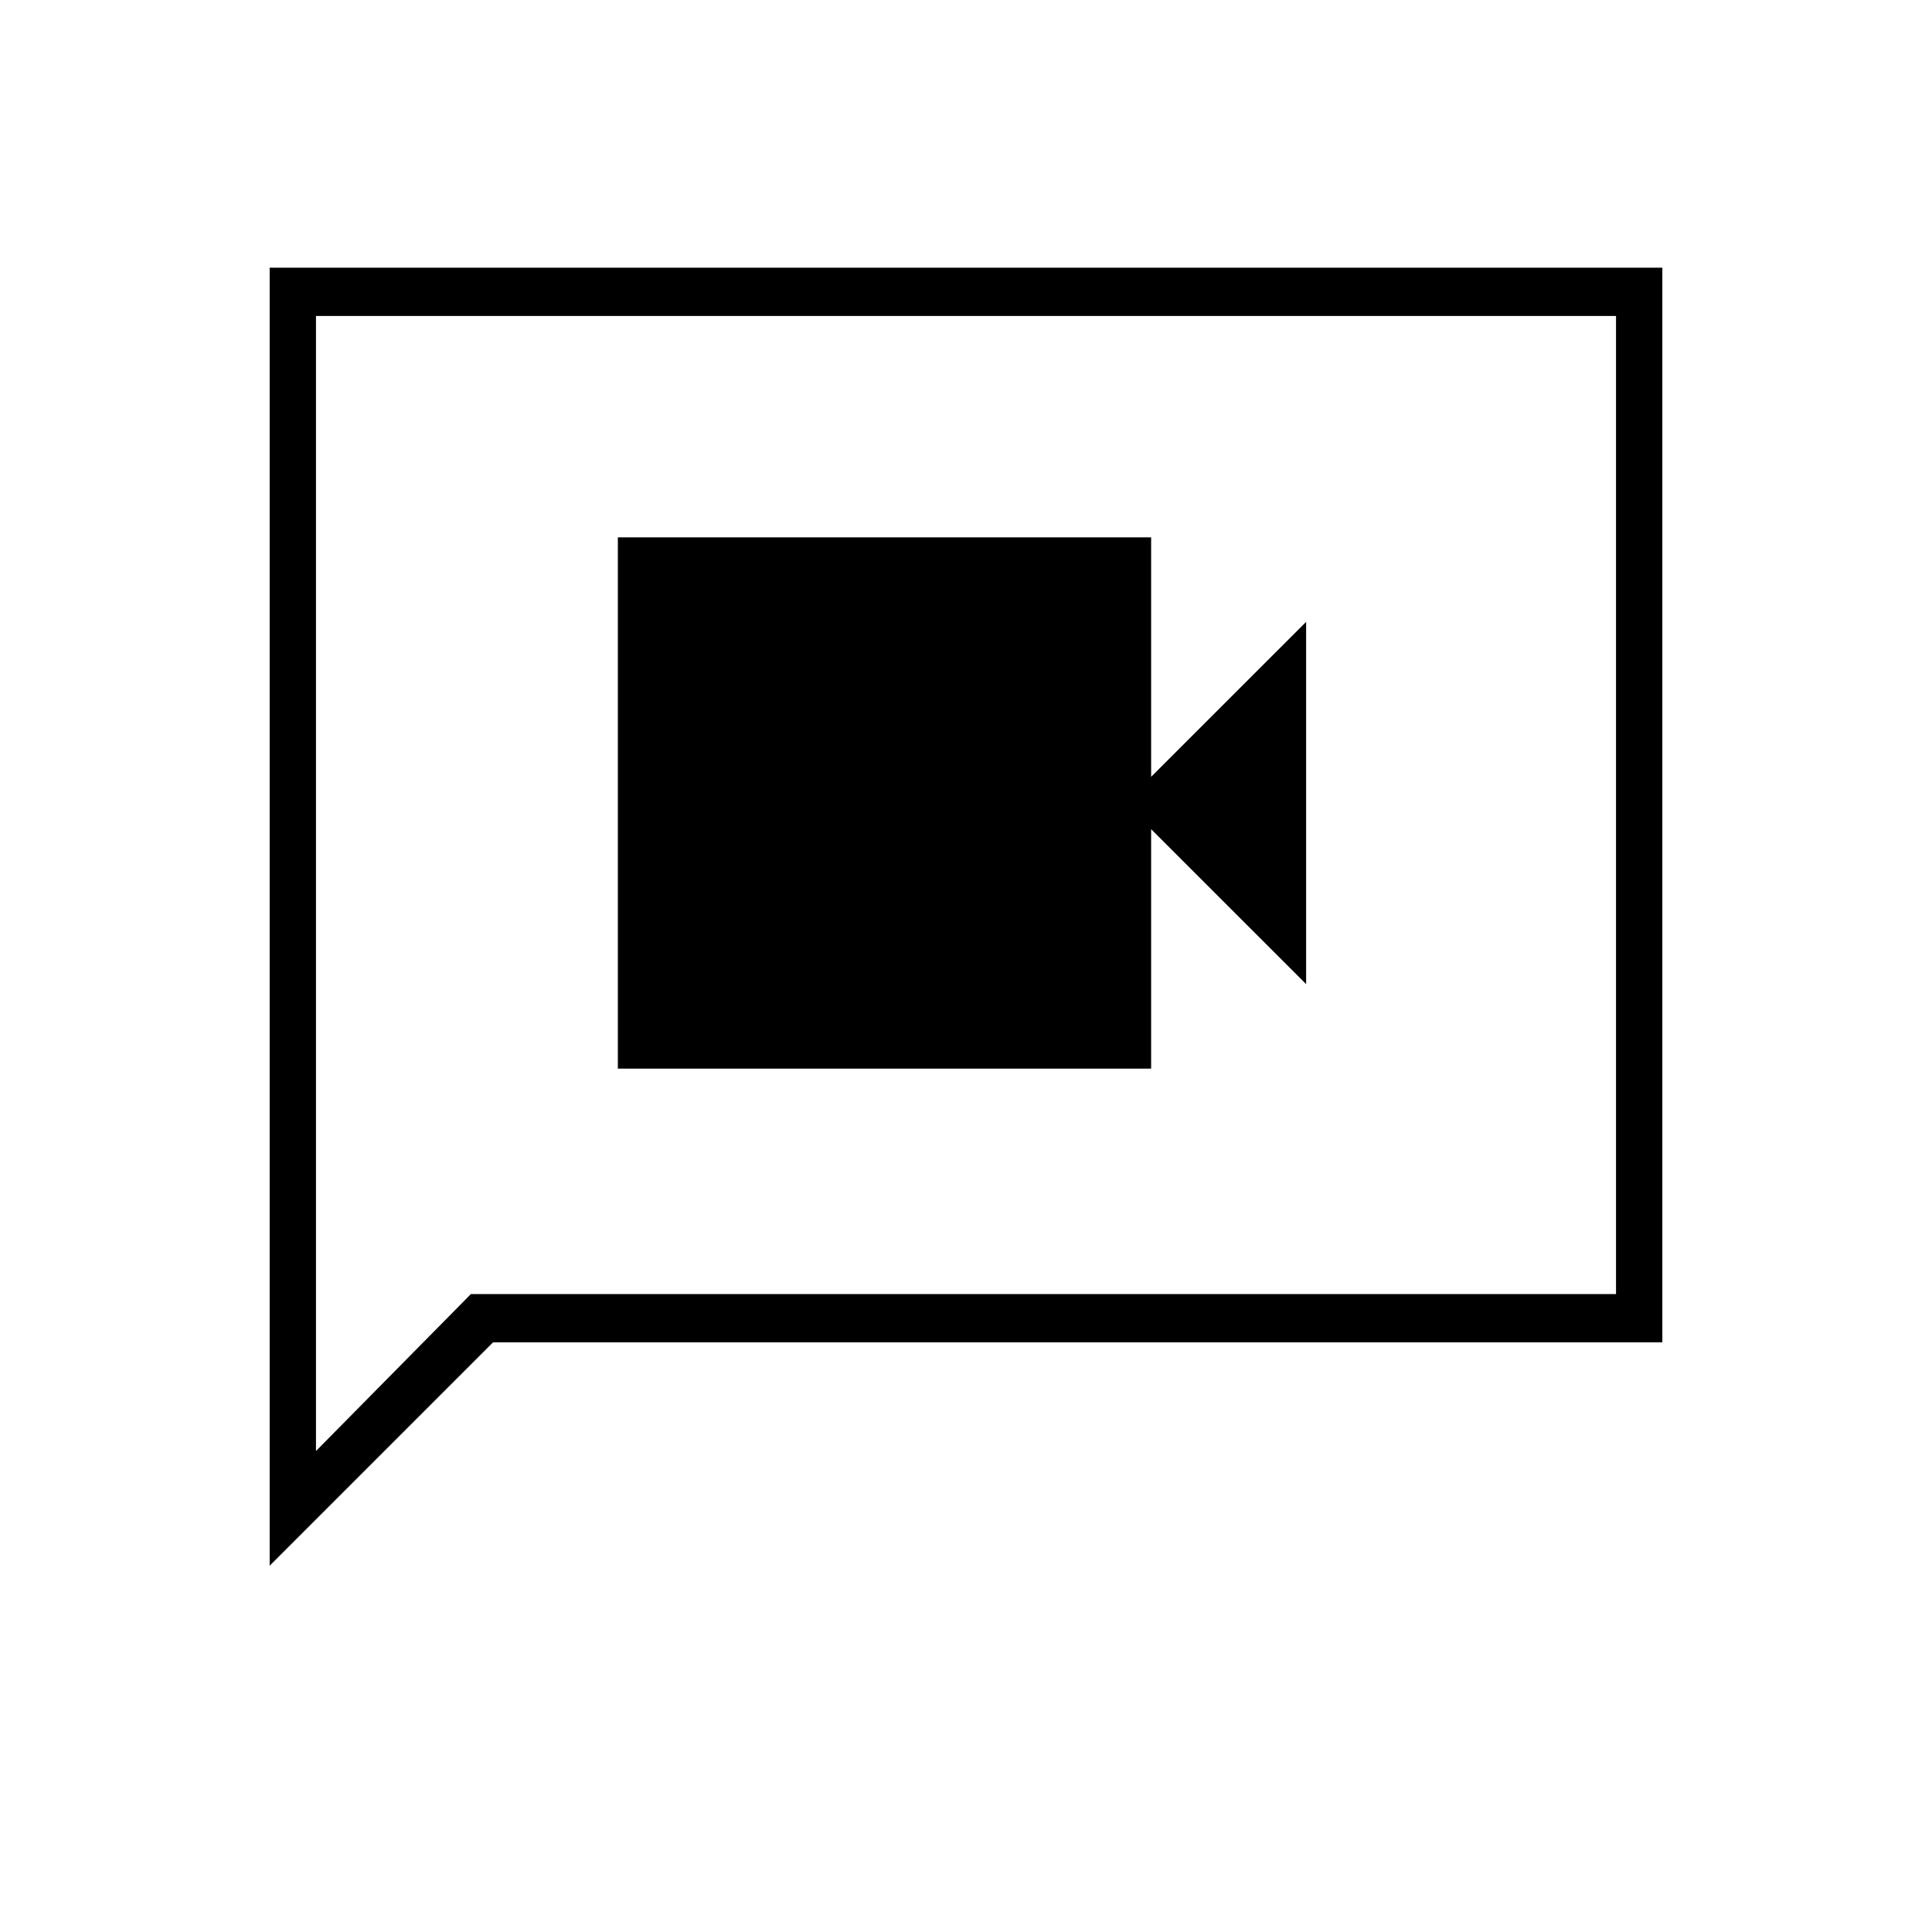<svg xmlns="http://www.w3.org/2000/svg" height="40" width="40"><path d="M12.792 22.125h11.041v-4.958l3.209 3.208v-7.5l-3.209 3.208v-4.958H12.792ZM5.583 32.417V5.542h28.834v22.25H10.208Zm.959-2.375 3.208-3.25h23.708V6.542H6.542Zm0 0v-23.5 20.25Z"/></svg>